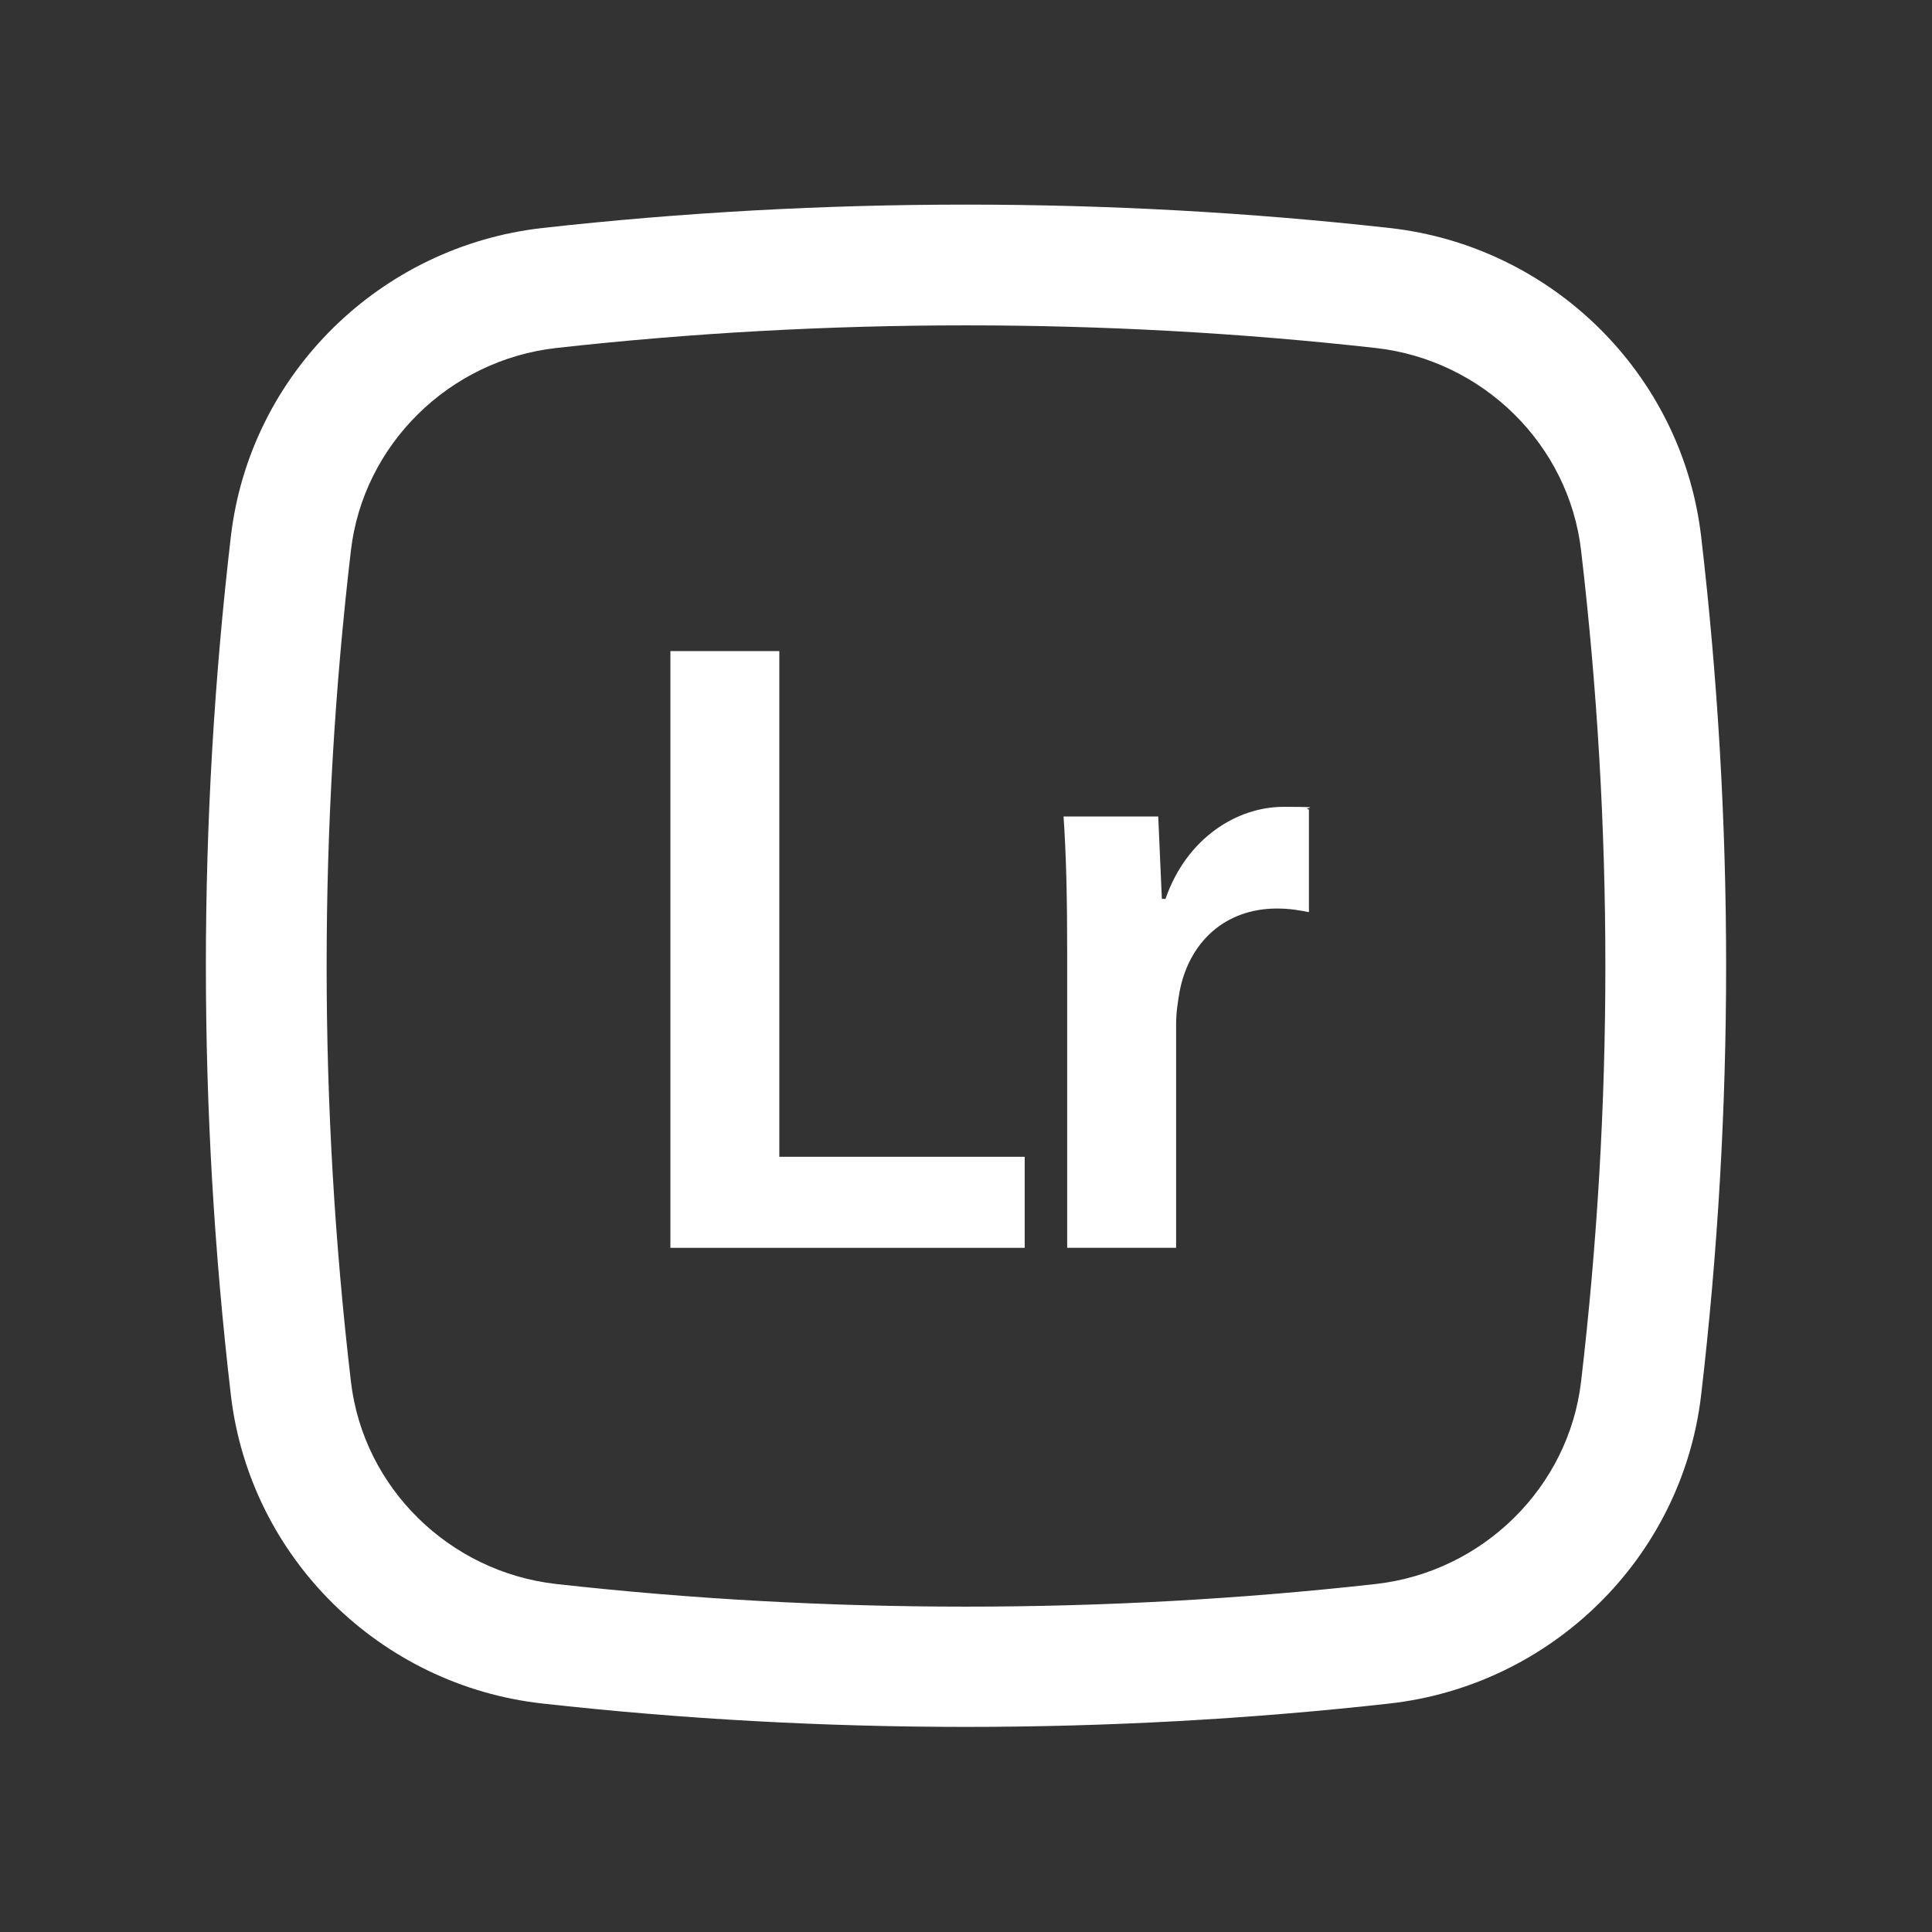 <?xml version="1.0" encoding="UTF-8"?>
<svg id="Calque_1" xmlns="http://www.w3.org/2000/svg" version="1.1" viewBox="0 0 800 800">
  <rect x="0" y="0" width="800" height="800" fill="#333333" stroke="none"/>
  <!-- Generator: Adobe Illustrator 29.1.0, SVG Export Plug-In . SVG Version: 2.1.0 Build 142)  -->
  <defs>
    <style>
      .st0, .st1 {
        fill: #fff;
      }

      .st1 {
        fill-rule: evenodd;
      }
    </style>
  </defs>
  <path class="st0" d="M424.3,516.7h-146.7v-247.1h45.1v209.4h101.6v37.8Z"/>
  <path class="st0" d="M487,516.7h-45.1v-121c0-24.2-.4-41.4-1.5-57.6h39.2l1.5,34.1h1.5c8.8-25.3,29.7-38.1,48.8-38.1s7,.4,10.6,1.1v42.5c-3.7-.7-7.7-1.5-13.2-1.5-21.6,0-36.3,13.9-40.3,34.1-.7,4-1.5,8.8-1.5,13.9v92.4Z"/>
  <path class="st1" d="M575.3,94.4c-115.6-12.9-235-12.9-350.6,0-67.1,7.5-121.2,60.3-129.1,127.7-13.8,118.1-13.8,237.5,0,355.6,7.9,67.4,62,120.3,129.1,127.7,115.6,12.9,235,12.9,350.6,0,67.1-7.5,121.2-60.3,129.1-127.7,13.8-118.1,13.8-237.5,0-355.6-7.9-67.4-62-120.3-129.1-127.7ZM230.3,144.1c111.9-12.5,227.6-12.5,339.4,0,44.3,5,79.9,39.9,85,83.9,13.4,114.3,13.4,229.7,0,344-5.1,43.9-40.7,78.9-85,83.9-111.9,12.5-227.6,12.5-339.4,0-44.3-5-79.9-39.9-85-83.9-13.4-114.3-13.4-229.7,0-344,5.1-43.9,40.7-78.9,85-83.9Z"/>
</svg>